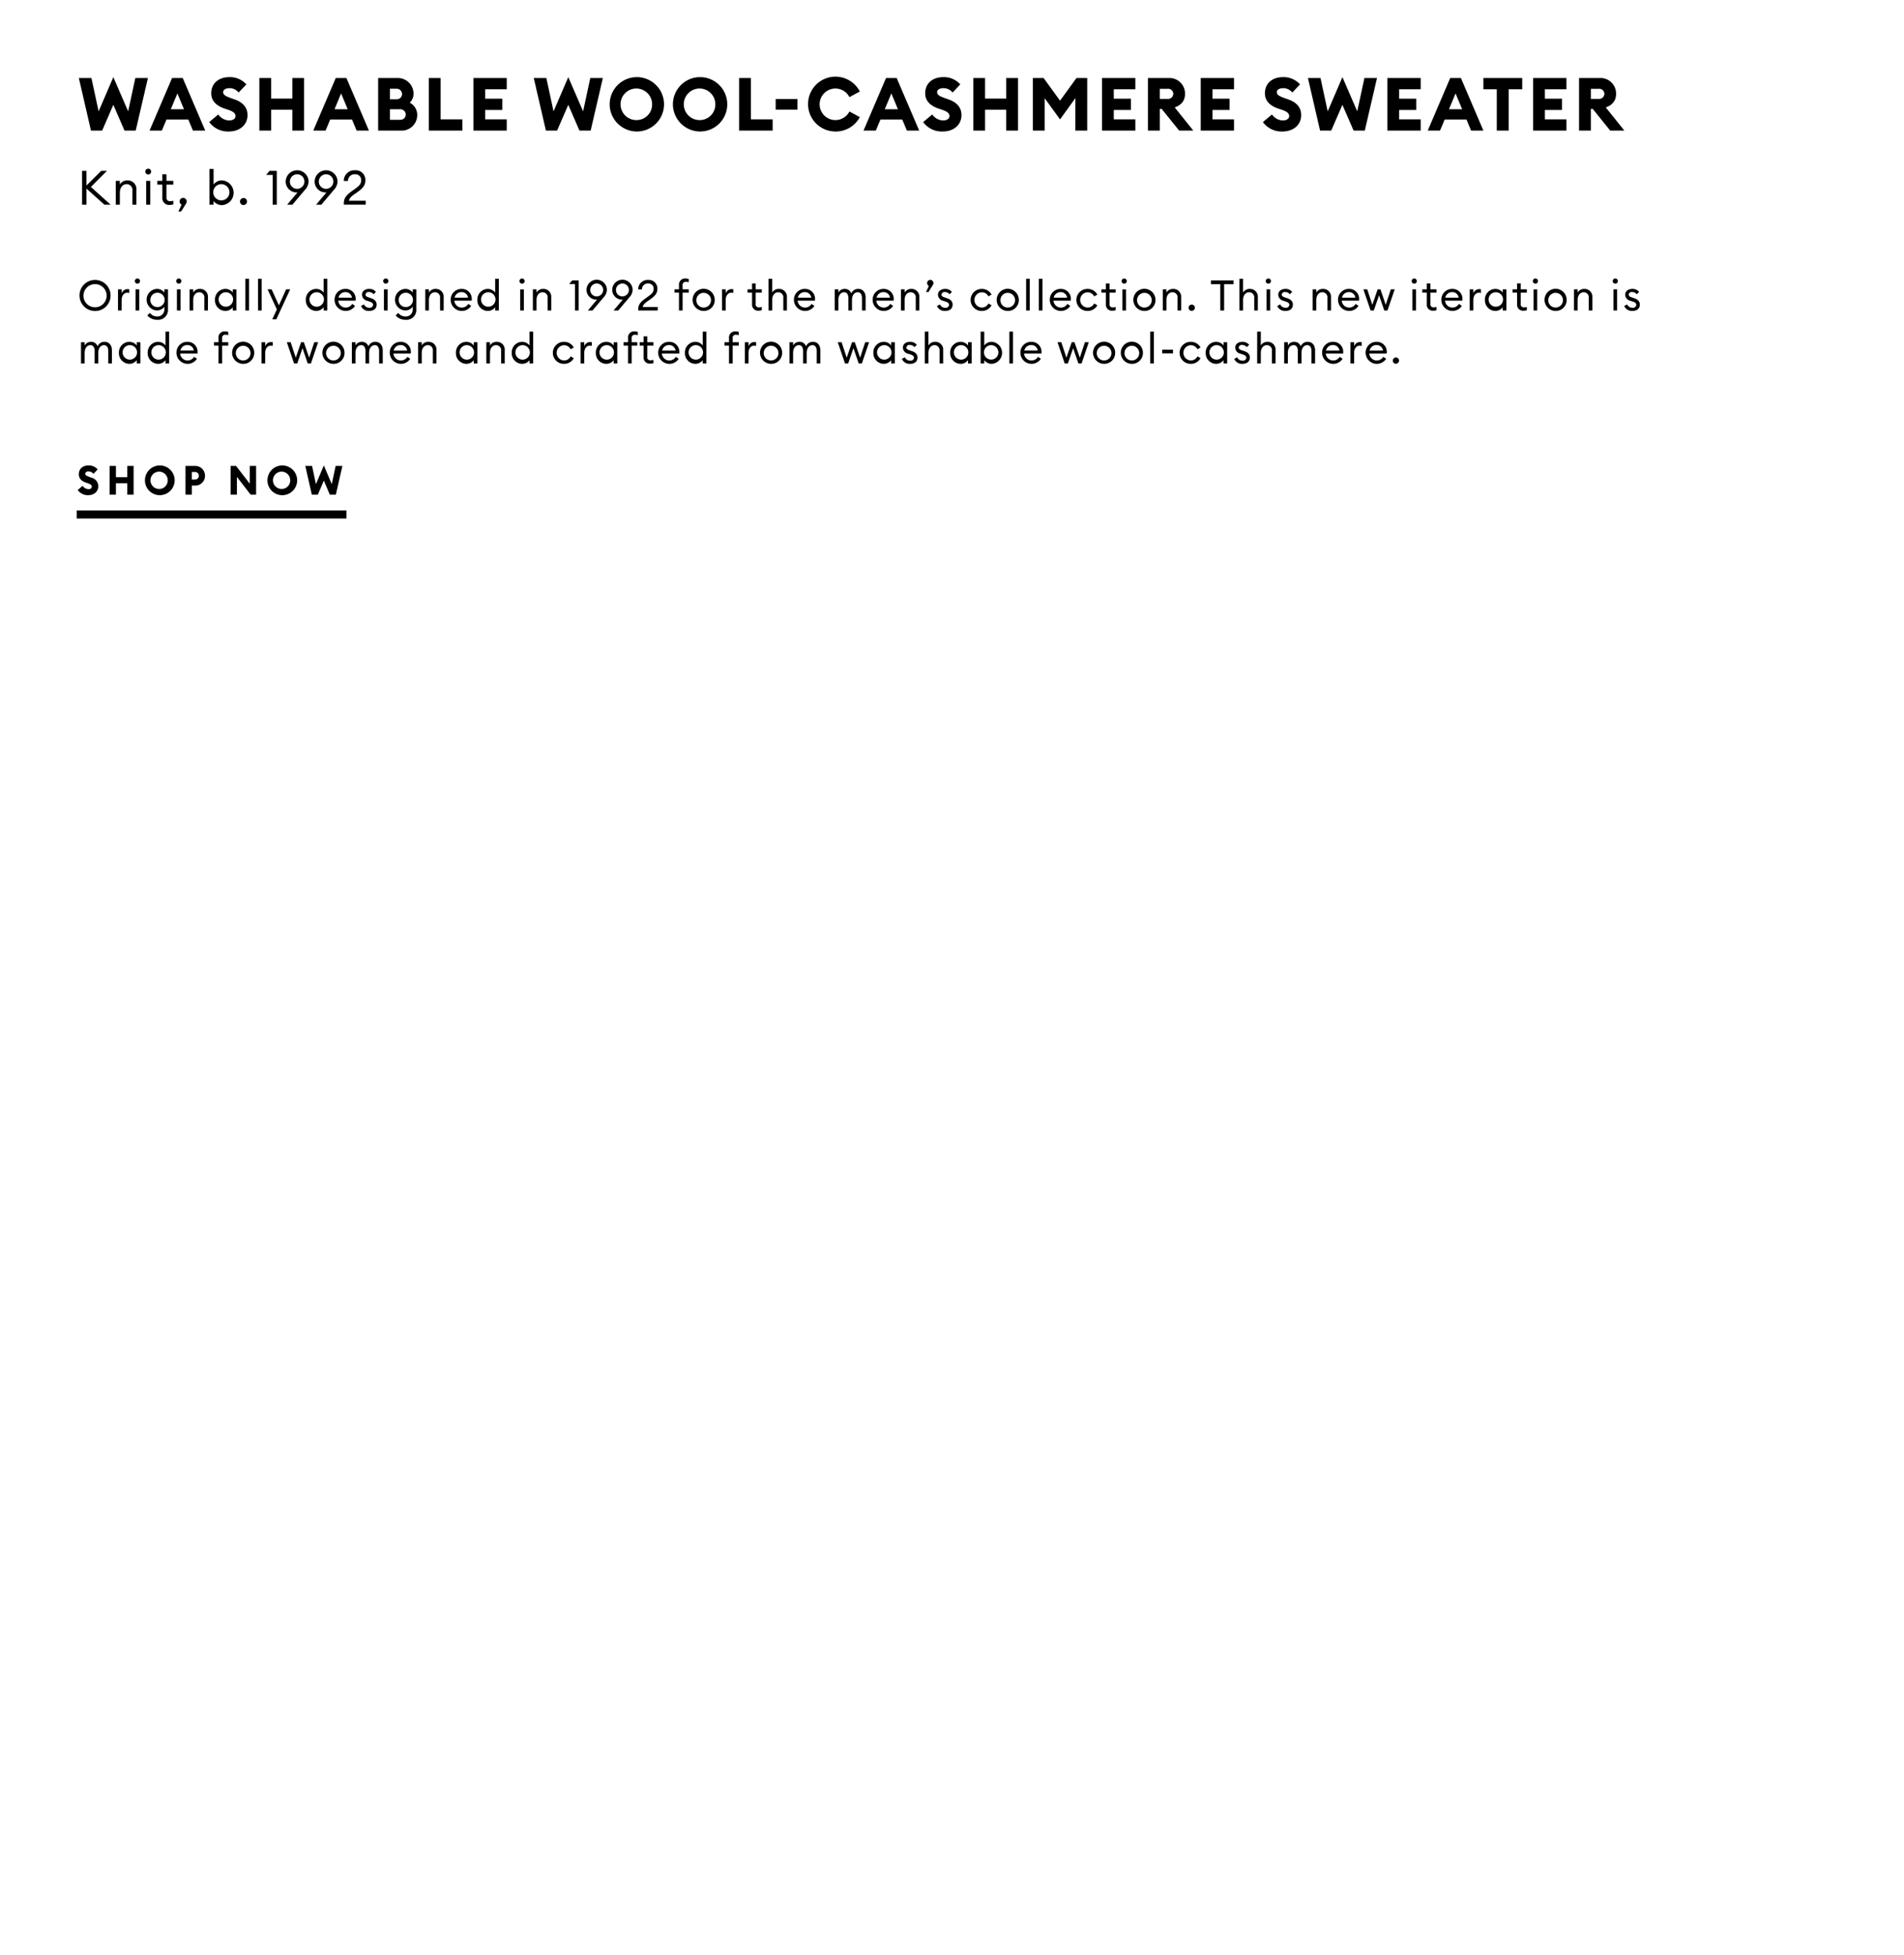 <svg id="Copy_copy_10" data-name="Copy copy 10" xmlns="http://www.w3.org/2000/svg" width="720" height="739" viewBox="0 0 720 739">
<defs>
    <style>
      .cls-1 {
        fill: #fff;
        fill-opacity: 0;
      }

      .cls-2 {
        fill-rule: evenodd;
      }
    </style>
  </defs>
  <rect id="Rectangle_105_copy_5" data-name="Rectangle 105 copy 5" class="cls-1" width="720" height="739"/>
  <path id="WASHABLE_WOOL-CASHMERE_SWEATER_Knit_b._1992_Originally_design" data-name="WASHABLE WOOL-CASHMERE SWEATER Knit, b. 1992  Originally design" class="cls-2" d="M47.088,49.371h4.228l4.62-19.88h-4.76l-2.716,12.6-5.6-12.936L37.289,42.091l-2.716-12.6h-4.76L34.4,49.371h4.228l4.228-9.744Zm9.464,0H61.2l1.764-4.2H71.2l1.764,4.2h4.648L69.1,29.491H65.065Zm8.036-8.064,2.492-5.992,2.492,5.992H64.589Zm21.9,8.4c4.2,0,7.084-2.52,7.112-6.132,0.028-3-1.848-4.9-4.732-5.936l-1.4-.5c-2.1-.756-3.08-1.232-3.08-2.3,0-1.036,1.2-1.512,2.408-1.512a4.422,4.422,0,0,1,3.444,1.652l2.912-3.08a8.3,8.3,0,0,0-6.412-2.744c-3.976,0-6.86,2.268-6.86,6.132,0,2.716,1.792,4.648,5.012,5.74l1.4,0.476c1.988,0.672,2.772,1.372,2.772,2.38,0,0.952-.924,1.652-2.408,1.652a5.2,5.2,0,0,1-4.116-2.268l-3.416,2.884A8.717,8.717,0,0,0,86.485,49.707Zm11.592-.336h4.452V41.5h8.008v7.868h4.452V29.491h-4.452v7.784h-8.008V29.491H98.076v19.88Zm20.384,0h4.648l1.764-4.2H133.1l1.764,4.2h4.648L131,29.491h-4.032Zm8.036-8.064,2.492-5.992,2.492,5.992H126.5Zm16.492,8.064h8.736a5.877,5.877,0,0,0,6.048-5.852,5.2,5.2,0,0,0-2.828-4.7,4.679,4.679,0,0,0,1.428-3.416,5.909,5.909,0,0,0-5.908-5.908h-7.476v19.88Zm4.452-11.844V33.551h2.52a2.021,2.021,0,0,1,2.072,2.016,1.993,1.993,0,0,1-2.072,1.96h-2.52Zm0,7.756V41.307h3.892a2.022,2.022,0,0,1,2.1,1.988,2,2,0,0,1-2.072,1.988h-3.92Zm14.728,4.088h12.684V45.115H166.62V29.491h-4.452v19.88Zm16.856,0h12.6V45.115h-8.148V41.559h6.468V37.3h-6.468V33.747h8.148V29.491h-12.6v19.88Zm40.1,0h4.228l4.62-19.88h-4.76l-2.716,12.6-5.6-12.936L209.32,42.091l-2.716-12.6h-4.76l4.592,19.88h4.228l4.228-9.744Zm21.7,0.336a10.276,10.276,0,1,0-10.276-10.276A10.3,10.3,0,0,0,240.82,49.707Zm0-4.312a5.967,5.967,0,1,1,5.768-5.964A5.9,5.9,0,0,1,240.82,45.4Zm23.911,4.312a10.276,10.276,0,1,0-10.276-10.276A10.3,10.3,0,0,0,264.731,49.707Zm0-4.312a5.967,5.967,0,1,1,5.768-5.964A5.9,5.9,0,0,1,264.731,45.4Zm14.756,3.976h12.684V45.115h-8.232V29.491h-4.452v19.88Zm13.832-7.924h8.232V37.415h-8.232v4.032Zm22.511,8.26a10.276,10.276,0,0,0,9.3-5.432l-3.92-2.128a5.964,5.964,0,1,1,0-5.432l3.92-2.128A10.364,10.364,0,1,0,315.83,49.707Zm10.7-.336h4.648l1.763-4.2h8.232l1.764,4.2h4.648l-8.512-19.88h-4.032Zm8.035-8.064,2.492-5.992,2.492,5.992h-4.984Zm21.9,8.4c4.2,0,7.084-2.52,7.112-6.132,0.028-3-1.848-4.9-4.732-5.936l-1.4-.5c-2.1-.756-3.08-1.232-3.08-2.3,0-1.036,1.2-1.512,2.408-1.512a4.422,4.422,0,0,1,3.444,1.652l2.912-3.08a8.3,8.3,0,0,0-6.412-2.744c-3.976,0-6.86,2.268-6.86,6.132,0,2.716,1.792,4.648,5.012,5.74l1.4,0.476c1.988,0.672,2.772,1.372,2.772,2.38,0,0.952-.924,1.652-2.408,1.652a5.2,5.2,0,0,1-4.116-2.268L349.1,46.151A8.717,8.717,0,0,0,356.459,49.707Zm11.591-.336H372.5V41.5h8.008v7.868h4.452V29.491H380.51v7.784H372.5V29.491H368.05v19.88Zm32.788-4.228,5.8-8.036V49.371h4.48V29.491h-4.06l-6.216,8.568-6.216-8.568h-4.06v19.88h4.452V37.107Zm15.876,4.228h12.6V45.115h-8.148V41.559h6.468V37.3h-6.468V33.747h8.148V29.491h-12.6v19.88Zm17.388,0h4.452v-8.2h0.728l6.608,8.2h5.348l-7.028-8.764c2.52-.9,3.892-2.548,3.892-5.124a5.869,5.869,0,0,0-6.16-5.992H434.1v19.88Zm4.452-11.984V33.579h2.856a1.981,1.981,0,0,1,2.268,1.9,2.012,2.012,0,0,1-2.268,1.9h-2.856Zm15.483,11.984h12.6V45.115h-8.148V41.559h6.468V37.3h-6.468V33.747h8.148V29.491h-12.6v19.88Zm30.884,0.336c4.2,0,7.084-2.52,7.112-6.132,0.028-3-1.848-4.9-4.732-5.936l-1.4-.5c-2.1-.756-3.08-1.232-3.08-2.3,0-1.036,1.2-1.512,2.408-1.512a4.422,4.422,0,0,1,3.444,1.652l2.912-3.08a8.3,8.3,0,0,0-6.412-2.744c-3.976,0-6.86,2.268-6.86,6.132,0,2.716,1.792,4.648,5.012,5.74l1.4,0.476c1.988,0.672,2.772,1.372,2.772,2.38,0,0.952-.924,1.652-2.408,1.652a5.2,5.2,0,0,1-4.116-2.268l-3.416,2.884A8.717,8.717,0,0,0,484.921,49.707Zm26.936-.336h4.228l4.62-19.88h-4.76l-2.716,12.6-5.6-12.936-5.572,12.936-2.716-12.6h-4.76l4.592,19.88H503.4l4.228-9.744Zm12.768,0h12.6V45.115h-8.148V41.559h6.468V37.3h-6.468V33.747h8.148V29.491h-12.6v19.88Zm15.26,0h4.648l1.764-4.2h8.232l1.764,4.2h4.648l-8.512-19.88H548.4Zm8.036-8.064,2.492-5.992,2.492,5.992h-4.984Zm18.088,8.064h4.48V33.747h5.124V29.491H560.941v4.256h5.068V49.371Zm13.72,0h12.6V45.115h-8.148V41.559h6.468V37.3h-6.468V33.747h8.148V29.491h-12.6v19.88Zm17.388,0h4.452v-8.2H602.3l6.608,8.2h5.348l-7.028-8.764c2.52-.9,3.892-2.548,3.892-5.124a5.869,5.869,0,0,0-6.16-5.992h-7.84v19.88Zm4.452-11.984V33.579h2.856a1.981,1.981,0,0,1,2.268,1.9,2.012,2.012,0,0,1-2.268,1.9h-2.856ZM31.029,77.371h1.656V71.285l6.788,6.086h2.359l-7.454-6.7,6.068-6.086H38.267l-5.582,5.546V64.587H31.029V77.371Zm12.744,0h1.548V72.906c0-2.107,1.152-3.3,2.611-3.3a2.161,2.161,0,0,1,2.125,2.449v5.312h1.53V71.825a3.318,3.318,0,0,0-3.4-3.637,3.184,3.184,0,0,0-2.863,1.566V68.368H43.773v9ZM57.147,64.857a1.087,1.087,0,0,0-1.08-1.1,1.118,1.118,0,0,0-1.116,1.1,1.107,1.107,0,0,0,1.116,1.1A1.076,1.076,0,0,0,57.147,64.857ZM55.275,77.371h1.548v-9H55.275v9Zm10.261-.126V75.859a3.421,3.421,0,0,1-1.1.18,1.3,1.3,0,0,1-1.495-1.531V69.791h2.593V68.368H62.943v-2.5H61.395v2.5H59.486v1.422h1.909v4.915a2.534,2.534,0,0,0,2.755,2.755A4.31,4.31,0,0,0,65.536,77.245Zm4.805-.27a1.54,1.54,0,0,0,.252-0.81,1.333,1.333,0,1,0-2.665,0,1.34,1.34,0,0,0,.738,1.206L67.46,79.946h1.026Zm10.422-.99a3.948,3.948,0,0,0,3.169,1.566,4.69,4.69,0,0,0,0-9.363,3.948,3.948,0,0,0-3.169,1.566V63.867H79.214v13.5h1.549V75.985Zm6-3.115A3.067,3.067,0,1,1,83.7,69.611,3.074,3.074,0,0,1,86.758,72.87Zm6.658,3.295a1.333,1.333,0,1,0-1.332,1.35A1.357,1.357,0,0,0,93.417,76.165Zm9.7,1.206h1.549V64.587h-2.755l-1.261,1.53h2.467V77.371Zm5.472,0h1.98l4.682-5.528a4.911,4.911,0,0,0,1.44-3.259,4.331,4.331,0,0,0-8.66.054,4.13,4.13,0,0,0,4,4.105,2.294,2.294,0,0,0,.5-0.036Zm1.026-8.751a2.746,2.746,0,1,1,2.737,2.755A2.717,2.717,0,0,1,109.616,68.621Zm9.918,8.751h1.98l4.682-5.528a4.911,4.911,0,0,0,1.44-3.259,4.331,4.331,0,0,0-8.66.054,4.13,4.13,0,0,0,4,4.105,2.294,2.294,0,0,0,.5-0.036Zm1.026-8.751a2.746,2.746,0,1,1,2.737,2.755A2.717,2.717,0,0,1,120.56,68.621Zm17.75,7.256h-6.374c0.306-1.476,1.8-2.215,3.277-3.295,2.089-1.513,2.953-2.593,2.953-4.465a3.631,3.631,0,0,0-3.943-3.745A3.972,3.972,0,0,0,130.01,68.4h1.584a2.469,2.469,0,0,1,2.647-2.521,2.161,2.161,0,0,1,2.34,2.215c0,1.495-.792,2.161-2.268,3.259-1.891,1.4-4.285,2.665-4.285,5.4v0.612h8.282V75.877Zm-96.5,35.812a5.874,5.874,0,1,0-5.874,5.874A5.818,5.818,0,0,0,41.806,111.689Zm-10.244,0a4.379,4.379,0,1,1,4.37,4.466A4.357,4.357,0,0,1,31.561,111.689Zm13.056,5.682h1.377V113.4c0-1.872,1.1-2.753,2.113-2.753a2.013,2.013,0,0,1,.752.128v-1.424a2.853,2.853,0,0,0-.624-0.064,2.381,2.381,0,0,0-2.241,1.632v-1.552H44.617v8Zm8.321-11.124a0.967,0.967,0,0,0-.96-0.977,0.994,0.994,0,0,0-.992.977,0.984,0.984,0,0,0,.992.976A0.956,0.956,0,0,0,52.938,106.247Zm-1.665,11.124H52.65v-8H51.273v8Zm12.243-.464v-7.539H62.139V110.6a3.406,3.406,0,0,0-2.785-1.392,4.077,4.077,0,0,0,0,8.147,3.418,3.418,0,0,0,2.785-1.408v0.912a2.558,2.558,0,0,1-2.673,2.769,3.422,3.422,0,0,1-2.8-1.345l-0.96.961a4.753,4.753,0,0,0,3.778,1.633A3.7,3.7,0,0,0,63.516,116.907Zm-6.675-3.634a2.707,2.707,0,1,1,2.705,2.8A2.667,2.667,0,0,1,56.841,113.273Zm11.728-7.026a0.967,0.967,0,0,0-.96-0.977,0.994,0.994,0,0,0-.992.977,0.984,0.984,0,0,0,.992.976A0.957,0.957,0,0,0,68.57,106.247ZM66.9,117.371h1.377v-8H66.9v8Zm4.784,0h1.377V113.4c0-1.872,1.024-2.929,2.321-2.929a1.921,1.921,0,0,1,1.889,2.177v4.722h1.36v-4.93a2.949,2.949,0,0,0-3.025-3.233,2.83,2.83,0,0,0-2.545,1.392v-1.232H71.689v8Zm9.6-4a4.005,4.005,0,0,0,3.922,4.162,3.51,3.51,0,0,0,2.817-1.392v1.232H89.4v-8H88.027V110.6a3.51,3.51,0,0,0-2.817-1.392A4,4,0,0,0,81.288,113.369Zm6.851,0a2.734,2.734,0,1,1-2.721-2.9A2.733,2.733,0,0,1,88.139,113.369Zm4.653,4h1.376v-12H92.792v12Zm4.784,0h1.377v-12H97.576v12Zm6.913,3.345,5.25-11.348H108.2l-2.737,6.066-2.753-6.066h-1.52l3.505,7.587-1.745,3.761h1.537Zm11.151-7.347a4.005,4.005,0,0,0,3.921,4.162,3.512,3.512,0,0,0,2.818-1.392v1.232h1.376v-12h-1.376V110.6a3.512,3.512,0,0,0-2.818-1.392A4,4,0,0,0,115.64,113.369Zm6.851,0a2.734,2.734,0,1,1-2.721-2.9A2.733,2.733,0,0,1,122.491,113.369Zm4.029,0a4.219,4.219,0,0,0,7.747,2.257l-1.089-.752a2.833,2.833,0,0,1-5.266-1.232h6.563a3.922,3.922,0,0,0,.016-0.417,3.729,3.729,0,0,0-3.81-4.017A4.055,4.055,0,0,0,126.52,113.369Zm4.113-2.945a2.4,2.4,0,0,1,2.449,2.1h-5.074A2.617,2.617,0,0,1,130.633,110.424Zm11.793,4.722c0-1.2-.752-1.969-2.113-2.417l-0.864-.288c-0.945-.3-1.233-0.608-1.233-1.12a1.133,1.133,0,0,1,1.345-.929,2.159,2.159,0,0,1,1.7.833l0.9-.865a3.1,3.1,0,0,0-2.561-1.152c-1.585,0-2.7.88-2.7,2.177a2.416,2.416,0,0,0,1.984,2.321l0.785,0.256c1.04,0.336,1.424.72,1.424,1.28a1.218,1.218,0,0,1-1.408,1.089,2.148,2.148,0,0,1-2.049-1.265l-1.12.608a3.177,3.177,0,0,0,3.137,1.857C141.257,117.531,142.426,116.715,142.426,115.146Zm4.43-8.9a0.966,0.966,0,0,0-.96-0.977,0.994,0.994,0,0,0-.992.977,0.983,0.983,0,0,0,.992.976A0.956,0.956,0,0,0,146.856,106.247Zm-1.664,11.124h1.376v-8h-1.376v8Zm12.243-.464v-7.539h-1.377V110.6a3.406,3.406,0,0,0-2.785-1.392,4.077,4.077,0,0,0,0,8.147,3.418,3.418,0,0,0,2.785-1.408v0.912a2.558,2.558,0,0,1-2.673,2.769,3.421,3.421,0,0,1-2.8-1.345l-0.961.961a4.754,4.754,0,0,0,3.778,1.633A3.705,3.705,0,0,0,157.435,116.907Zm-6.675-3.634a2.707,2.707,0,1,1,2.705,2.8A2.667,2.667,0,0,1,150.76,113.273Zm10.063,4.1H162.2V113.4c0-1.872,1.024-2.929,2.321-2.929a1.922,1.922,0,0,1,1.889,2.177v4.722h1.36v-4.93a2.949,2.949,0,0,0-3.025-3.233A2.831,2.831,0,0,0,162.2,110.6v-1.232h-1.377v8Zm9.6-4a4.219,4.219,0,0,0,7.747,2.257l-1.088-.752a2.833,2.833,0,0,1-5.266-1.232h6.562a3.922,3.922,0,0,0,.016-0.417,3.728,3.728,0,0,0-3.809-4.017A4.056,4.056,0,0,0,170.423,113.369Zm4.114-2.945a2.4,2.4,0,0,1,2.449,2.1h-5.074A2.616,2.616,0,0,1,174.537,110.424Zm5.982,2.945a4.005,4.005,0,0,0,3.921,4.162,3.512,3.512,0,0,0,2.818-1.392v1.232h1.376v-12h-1.376V110.6a3.512,3.512,0,0,0-2.818-1.392A4,4,0,0,0,180.519,113.369Zm6.851,0a2.734,2.734,0,1,1-2.721-2.9A2.733,2.733,0,0,1,187.37,113.369Zm11.021-7.122a0.966,0.966,0,0,0-.96-0.977,0.994,0.994,0,0,0-.992.977,0.983,0.983,0,0,0,.992.976A0.956,0.956,0,0,0,198.391,106.247Zm-1.664,11.124H198.1v-8h-1.376v8Zm4.784,0h1.376V113.4c0-1.872,1.025-2.929,2.321-2.929a1.921,1.921,0,0,1,1.889,2.177v4.722h1.36v-4.93a2.949,2.949,0,0,0-3.025-3.233,2.831,2.831,0,0,0-2.545,1.392v-1.232h-1.376v8Zm15.92,0h1.376V106.007h-2.449l-1.12,1.36h2.193v10Zm4.863,0h1.761l4.162-4.914a4.366,4.366,0,0,0,1.28-2.9,3.85,3.85,0,0,0-7.7.048,3.671,3.671,0,0,0,3.553,3.649,2.044,2.044,0,0,0,.449-0.032Zm0.913-7.779a2.441,2.441,0,1,1,2.433,2.449A2.415,2.415,0,0,1,223.207,109.592Zm8.815,7.779h1.761l4.162-4.914a4.366,4.366,0,0,0,1.28-2.9,3.85,3.85,0,0,0-7.7.048,3.671,3.671,0,0,0,3.553,3.649,2.044,2.044,0,0,0,.449-0.032Zm0.913-7.779a2.441,2.441,0,1,1,2.433,2.449A2.415,2.415,0,0,1,232.935,109.592Zm15.778,6.451h-5.666c0.272-1.313,1.6-1.969,2.913-2.93,1.857-1.344,2.625-2.3,2.625-3.969a3.228,3.228,0,0,0-3.5-3.33,3.532,3.532,0,0,0-3.746,3.586h1.409a2.194,2.194,0,0,1,2.353-2.241,1.921,1.921,0,0,1,2.08,1.969c0,1.328-.7,1.921-2.016,2.9-1.681,1.248-3.81,2.369-3.81,4.8v0.544h7.363v-1.328Zm8.046,1.328h1.376v-6.739h2.321v-1.264h-2.321V107.9a1.152,1.152,0,0,1,1.329-1.36,3.222,3.222,0,0,1,.992.16v-1.217a3.636,3.636,0,0,0-1.248-.208,2.286,2.286,0,0,0-2.449,2.481v1.617h-1.7v1.264h1.7v6.739Zm13.522-4a4.186,4.186,0,1,0-4.177,4.162A4.107,4.107,0,0,0,270.281,113.369Zm-6.962,0a2.779,2.779,0,1,1,2.785,2.882A2.751,2.751,0,0,1,263.319,113.369Zm9.727,4h1.377V113.4c0-1.872,1.1-2.753,2.113-2.753a2.011,2.011,0,0,1,.752.128v-1.424a2.851,2.851,0,0,0-.624-0.064,2.38,2.38,0,0,0-2.241,1.632v-1.552h-1.377v8Zm15.026-.112v-1.232a3.048,3.048,0,0,1-.977.16,1.153,1.153,0,0,1-1.328-1.361v-4.194h2.305v-1.264h-2.305v-2.225H284.39v2.225h-1.7v1.264h1.7V115a2.253,2.253,0,0,0,2.449,2.449A3.835,3.835,0,0,0,288.072,117.259Zm2.558,0.112h1.376V113.4c0-1.872,1.025-2.929,2.321-2.929a1.921,1.921,0,0,1,1.889,2.177v4.722h1.361v-4.93a2.949,2.949,0,0,0-3.025-3.233,2.832,2.832,0,0,0-2.546,1.392v-5.234H290.63v12Zm9.6-4a4.219,4.219,0,0,0,7.747,2.257l-1.089-.752a2.833,2.833,0,0,1-5.266-1.232h6.563a3.922,3.922,0,0,0,.016-0.417,3.729,3.729,0,0,0-3.81-4.017A4.055,4.055,0,0,0,300.23,113.369Zm4.113-2.945a2.4,2.4,0,0,1,2.449,2.1h-5.074A2.617,2.617,0,0,1,304.343,110.424Zm11.31,6.947h1.377V113.4c0-1.808.912-2.929,2.209-2.929,1.04,0,1.569.9,1.569,2.193v4.706h1.376V113.4c0-1.808.9-2.929,2.193-2.929,1.04,0,1.585.9,1.585,2.193v4.706h1.376v-4.914c0-1.953-1.056-3.249-2.8-3.249a2.77,2.77,0,0,0-2.625,1.712,2.516,2.516,0,0,0-2.465-1.712,2.691,2.691,0,0,0-2.417,1.392v-1.232h-1.377v8Zm14.336-4a4.219,4.219,0,0,0,7.747,2.257l-1.088-.752a2.833,2.833,0,0,1-5.266-1.232h6.562a3.922,3.922,0,0,0,.016-0.417,3.728,3.728,0,0,0-3.809-4.017A4.056,4.056,0,0,0,329.989,113.369Zm4.114-2.945a2.4,2.4,0,0,1,2.449,2.1h-5.074A2.616,2.616,0,0,1,334.1,110.424Zm6.606,6.947h1.377V113.4c0-1.872,1.024-2.929,2.321-2.929a1.922,1.922,0,0,1,1.889,2.177v4.722h1.36v-4.93a2.949,2.949,0,0,0-3.025-3.233,2.829,2.829,0,0,0-2.545,1.392v-1.232h-1.377v8Zm12.049-9.636a1.414,1.414,0,0,0,.224-0.72,1.193,1.193,0,1,0-2.385,0,1.24,1.24,0,0,0,.656,1.072l-1.072,2.289h0.928Zm7.473,7.411c0-1.2-.752-1.969-2.112-2.417l-0.865-.288c-0.944-.3-1.232-0.608-1.232-1.12a1.132,1.132,0,0,1,1.344-.929,2.16,2.16,0,0,1,1.7.833l0.9-.865a3.1,3.1,0,0,0-2.561-1.152c-1.584,0-2.705.88-2.705,2.177a2.417,2.417,0,0,0,1.985,2.321l0.784,0.256c1.041,0.336,1.425.72,1.425,1.28a1.218,1.218,0,0,1-1.409,1.089,2.148,2.148,0,0,1-2.048-1.265l-1.121.608a3.178,3.178,0,0,0,3.137,1.857C359.063,117.531,360.231,116.715,360.231,115.146Zm14.737,0.24-1.2-.672a2.713,2.713,0,0,1-2.5,1.537,2.883,2.883,0,0,1,0-5.763,2.713,2.713,0,0,1,2.5,1.537l1.2-.672a4.144,4.144,0,0,0-3.7-2.145,4.162,4.162,0,1,0,0,8.323A4.144,4.144,0,0,0,374.968,115.386Zm10.3-2.017a4.186,4.186,0,1,0-4.178,4.162A4.107,4.107,0,0,0,385.272,113.369Zm-6.963,0a2.779,2.779,0,1,1,2.785,2.882A2.751,2.751,0,0,1,378.309,113.369Zm9.728,4h1.376v-12h-1.376v12Zm4.784,0H394.2v-12h-1.376v12Zm4.159-4a4.219,4.219,0,0,0,7.747,2.257l-1.088-.752a2.833,2.833,0,0,1-5.266-1.232h6.562a3.922,3.922,0,0,0,.016-0.417,3.728,3.728,0,0,0-3.809-4.017A4.056,4.056,0,0,0,396.98,113.369Zm4.114-2.945a2.4,2.4,0,0,1,2.449,2.1h-5.074A2.616,2.616,0,0,1,401.094,110.424Zm13.873,4.962-1.2-.672a2.714,2.714,0,0,1-2.5,1.537,2.883,2.883,0,0,1,0-5.763,2.714,2.714,0,0,1,2.5,1.537l1.2-.672a4.143,4.143,0,0,0-3.7-2.145,4.162,4.162,0,1,0,0,8.323A4.143,4.143,0,0,0,414.967,115.386Zm6.911,1.873v-1.232a3.043,3.043,0,0,1-.977.16,1.153,1.153,0,0,1-1.328-1.361v-4.194h2.305v-1.264h-2.305v-2.225H418.2v2.225h-1.7v1.264h1.7V115a2.253,2.253,0,0,0,2.449,2.449A3.83,3.83,0,0,0,421.878,117.259Zm4.223-11.012a0.967,0.967,0,0,0-.961-0.977,0.994,0.994,0,0,0-.992.977,0.983,0.983,0,0,0,.992.976A0.957,0.957,0,0,0,426.1,106.247Zm-1.665,11.124h1.377v-8h-1.377v8Zm12.515-4a4.186,4.186,0,1,0-4.178,4.162A4.107,4.107,0,0,0,436.951,113.369Zm-6.963,0a2.779,2.779,0,1,1,2.785,2.882A2.751,2.751,0,0,1,429.988,113.369Zm9.728,4h1.376V113.4c0-1.872,1.025-2.929,2.321-2.929a1.921,1.921,0,0,1,1.889,2.177v4.722h1.361v-4.93a2.95,2.95,0,0,0-3.026-3.233,2.831,2.831,0,0,0-2.545,1.392v-1.232h-1.376v8Zm12.128-1.072a1.185,1.185,0,1,0-1.184,1.2A1.206,1.206,0,0,0,451.844,116.3Zm9.617,1.072h1.456v-9.956h3.538v-1.408h-8.532v1.408h3.538v9.956Zm7.246,0h1.377V113.4c0-1.872,1.024-2.929,2.321-2.929a1.922,1.922,0,0,1,1.889,2.177v4.722h1.36v-4.93a2.949,2.949,0,0,0-3.025-3.233,2.831,2.831,0,0,0-2.545,1.392v-5.234h-1.377v12ZM480.6,106.247a0.966,0.966,0,0,0-.96-0.977,0.994,0.994,0,0,0-.993.977,0.984,0.984,0,0,0,.993.976A0.956,0.956,0,0,0,480.6,106.247Zm-1.665,11.124h1.377v-8h-1.377v8Zm9.97-2.225c0-1.2-.752-1.969-2.113-2.417l-0.864-.288c-0.944-.3-1.232-0.608-1.232-1.12a1.132,1.132,0,0,1,1.344-.929,2.161,2.161,0,0,1,1.7.833l0.9-.865a3.1,3.1,0,0,0-2.561-1.152c-1.585,0-2.7.88-2.7,2.177a2.416,2.416,0,0,0,1.985,2.321l0.784,0.256c1.041,0.336,1.425.72,1.425,1.28a1.219,1.219,0,0,1-1.409,1.089,2.149,2.149,0,0,1-2.049-1.265l-1.12.608a3.178,3.178,0,0,0,3.137,1.857C487.733,117.531,488.9,116.715,488.9,115.146Zm7.47,2.225h1.376V113.4c0-1.872,1.025-2.929,2.321-2.929a1.921,1.921,0,0,1,1.889,2.177v4.722h1.361v-4.93a2.95,2.95,0,0,0-3.026-3.233,2.832,2.832,0,0,0-2.545,1.392v-1.232h-1.376v8Zm9.6-4a4.22,4.22,0,0,0,7.748,2.257l-1.089-.752a2.833,2.833,0,0,1-5.266-1.232h6.563a3.922,3.922,0,0,0,.016-0.417,3.729,3.729,0,0,0-3.81-4.017A4.056,4.056,0,0,0,505.97,113.369Zm4.114-2.945a2.4,2.4,0,0,1,2.449,2.1h-5.074A2.617,2.617,0,0,1,510.084,110.424Zm13.377,6.947h1.217l2.721-8h-1.457l-1.936,5.842-2-5.842h-1.057l-2,5.842-1.937-5.842H515.57l2.721,8h1.217l1.985-5.762Zm12.3-11.124a0.966,0.966,0,0,0-.96-0.977,1,1,0,0,0-.993.977,0.984,0.984,0,0,0,.993.976A0.956,0.956,0,0,0,535.763,106.247ZM534.1,117.371h1.377v-8H534.1v8Zm9.122-.112v-1.232a3.041,3.041,0,0,1-.976.16,1.153,1.153,0,0,1-1.329-1.361v-4.194h2.305v-1.264h-2.305v-2.225h-1.376v2.225h-1.7v1.264h1.7V115a2.252,2.252,0,0,0,2.449,2.449A3.828,3.828,0,0,0,543.22,117.259Zm1.822-3.89a4.219,4.219,0,0,0,7.747,2.257l-1.088-.752a2.833,2.833,0,0,1-5.266-1.232H553a3.922,3.922,0,0,0,.016-0.417,3.728,3.728,0,0,0-3.809-4.017A4.056,4.056,0,0,0,545.042,113.369Zm4.114-2.945a2.4,2.4,0,0,1,2.449,2.1h-5.074A2.616,2.616,0,0,1,549.156,110.424Zm6.606,6.947h1.377V113.4c0-1.872,1.1-2.753,2.113-2.753a2.011,2.011,0,0,1,.752.128v-1.424a2.851,2.851,0,0,0-.624-0.064,2.38,2.38,0,0,0-2.241,1.632v-1.552h-1.377v8Zm5.76-4a4.005,4.005,0,0,0,3.922,4.162,3.51,3.51,0,0,0,2.817-1.392v1.232h1.376v-8h-1.376V110.6a3.51,3.51,0,0,0-2.817-1.392A4.005,4.005,0,0,0,561.522,113.369Zm6.851,0a2.734,2.734,0,1,1-2.721-2.9A2.733,2.733,0,0,1,568.373,113.369Zm8.991,3.89v-1.232a3.041,3.041,0,0,1-.976.16,1.153,1.153,0,0,1-1.329-1.361v-4.194h2.305v-1.264h-2.305v-2.225h-1.377v2.225h-1.7v1.264h1.7V115a2.253,2.253,0,0,0,2.449,2.449A3.83,3.83,0,0,0,577.364,117.259Zm4.223-11.012a0.967,0.967,0,0,0-.961-0.977,0.994,0.994,0,0,0-.992.977,0.983,0.983,0,0,0,.992.976A0.957,0.957,0,0,0,581.587,106.247Zm-1.665,11.124H581.3v-8h-1.377v8Zm12.515-4a4.186,4.186,0,1,0-4.178,4.162A4.107,4.107,0,0,0,592.437,113.369Zm-6.963,0a2.779,2.779,0,1,1,2.785,2.882A2.751,2.751,0,0,1,585.474,113.369Zm9.728,4h1.376V113.4c0-1.872,1.025-2.929,2.321-2.929a1.921,1.921,0,0,1,1.889,2.177v4.722h1.361v-4.93a2.95,2.95,0,0,0-3.026-3.233,2.832,2.832,0,0,0-2.545,1.392v-1.232H595.2v8Zm16.592-11.124a0.966,0.966,0,0,0-.96-0.977,1,1,0,0,0-.993.977,0.984,0.984,0,0,0,.993.976A0.956,0.956,0,0,0,611.794,106.247Zm-1.665,11.124h1.377v-8h-1.377v8Zm9.97-2.225c0-1.2-.752-1.969-2.112-2.417l-0.865-.288c-0.944-.3-1.232-0.608-1.232-1.12a1.132,1.132,0,0,1,1.344-.929,2.16,2.16,0,0,1,1.7.833l0.9-.865a3.1,3.1,0,0,0-2.561-1.152c-1.584,0-2.7.88-2.7,2.177a2.416,2.416,0,0,0,1.985,2.321l0.784,0.256c1.041,0.336,1.425.72,1.425,1.28a1.218,1.218,0,0,1-1.409,1.089,2.15,2.15,0,0,1-2.049-1.265l-1.12.608a3.178,3.178,0,0,0,3.137,1.857C618.931,117.531,620.1,116.715,620.1,115.146ZM30.633,137.371H32.01V133.4c0-1.808.912-2.929,2.209-2.929,1.04,0,1.569.9,1.569,2.193v4.706h1.377V133.4c0-1.808.9-2.929,2.193-2.929,1.04,0,1.585.9,1.585,2.193v4.706h1.377v-4.914c0-1.953-1.056-3.249-2.8-3.249a2.77,2.77,0,0,0-2.625,1.712,2.516,2.516,0,0,0-2.465-1.712A2.69,2.69,0,0,0,32.01,130.6v-1.232H30.633v8Zm14.336-4a4.005,4.005,0,0,0,3.922,4.162,3.51,3.51,0,0,0,2.817-1.392v1.232h1.377v-8H51.707V130.6a3.51,3.51,0,0,0-2.817-1.392A4,4,0,0,0,44.969,133.369Zm6.851,0a2.734,2.734,0,1,1-2.721-2.9A2.733,2.733,0,0,1,51.82,133.369Zm4.029,0a4.005,4.005,0,0,0,3.922,4.162,3.51,3.51,0,0,0,2.817-1.392v1.232h1.377V125.366H62.587V130.6a3.51,3.51,0,0,0-2.817-1.392A4,4,0,0,0,55.849,133.369Zm6.851,0a2.734,2.734,0,1,1-2.721-2.9A2.733,2.733,0,0,1,62.7,133.369Zm4.029,0a4.219,4.219,0,0,0,7.747,2.257l-1.088-.752a2.833,2.833,0,0,1-5.266-1.232h6.563a3.922,3.922,0,0,0,.016-0.417,3.729,3.729,0,0,0-3.81-4.017A4.056,4.056,0,0,0,66.728,133.369Zm4.114-2.945a2.4,2.4,0,0,1,2.449,2.1H68.217A2.617,2.617,0,0,1,70.842,130.424Zm11.775,6.947h1.377v-6.739h2.321v-1.264H83.993V127.9a1.152,1.152,0,0,1,1.329-1.36,3.224,3.224,0,0,1,.992.16v-1.217a3.639,3.639,0,0,0-1.249-.208,2.286,2.286,0,0,0-2.449,2.481v1.617h-1.7v1.264h1.7v6.739Zm13.523-4a4.186,4.186,0,1,0-4.178,4.162A4.107,4.107,0,0,0,96.14,133.369Zm-6.963,0a2.779,2.779,0,1,1,2.785,2.882A2.751,2.751,0,0,1,89.177,133.369Zm9.727,4h1.377V133.4c0-1.872,1.1-2.753,2.113-2.753a2.011,2.011,0,0,1,.752.128v-1.424a2.851,2.851,0,0,0-.624-0.064,2.381,2.381,0,0,0-2.241,1.632v-1.552H98.9v8Zm17.459,0h1.217l2.721-8h-1.457l-1.937,5.842-2-5.842H113.85l-2,5.842-1.936-5.842h-1.441l2.721,8h1.217l1.984-5.762Zm13.92-4a4.186,4.186,0,1,0-4.177,4.162A4.107,4.107,0,0,0,130.283,133.369Zm-6.962,0a2.779,2.779,0,1,1,2.785,2.882A2.751,2.751,0,0,1,123.321,133.369Zm9.727,4h1.377V133.4c0-1.808.912-2.929,2.208-2.929,1.041,0,1.569.9,1.569,2.193v4.706h1.377V133.4c0-1.808.9-2.929,2.193-2.929,1.04,0,1.584.9,1.584,2.193v4.706h1.377v-4.914c0-1.953-1.057-3.249-2.8-3.249a2.769,2.769,0,0,0-2.625,1.712,2.517,2.517,0,0,0-2.465-1.712,2.689,2.689,0,0,0-2.417,1.392v-1.232h-1.377v8Zm14.336-4a4.219,4.219,0,0,0,7.747,2.257l-1.089-.752a2.833,2.833,0,0,1-5.266-1.232h6.563a3.922,3.922,0,0,0,.016-0.417,3.729,3.729,0,0,0-3.81-4.017A4.055,4.055,0,0,0,147.384,133.369Zm4.113-2.945a2.4,2.4,0,0,1,2.449,2.1h-5.074A2.617,2.617,0,0,1,151.5,130.424Zm6.607,6.947h1.376V133.4c0-1.872,1.025-2.929,2.321-2.929a1.921,1.921,0,0,1,1.889,2.177v4.722h1.361v-4.93a2.95,2.95,0,0,0-3.026-3.233,2.832,2.832,0,0,0-2.545,1.392v-1.232H158.1v8Zm14.3-4a4.005,4.005,0,0,0,3.922,4.162,3.51,3.51,0,0,0,2.817-1.392v1.232h1.376v-8h-1.376V130.6a3.51,3.51,0,0,0-2.817-1.392A4.005,4.005,0,0,0,172.407,133.369Zm6.851,0a2.734,2.734,0,1,1-2.721-2.9A2.733,2.733,0,0,1,179.258,133.369Zm4.653,4h1.377V133.4c0-1.872,1.024-2.929,2.321-2.929a1.922,1.922,0,0,1,1.889,2.177v4.722h1.36v-4.93a2.949,2.949,0,0,0-3.025-3.233,2.829,2.829,0,0,0-2.545,1.392v-1.232h-1.377v8Zm9.6-4a4.005,4.005,0,0,0,3.921,4.162,3.512,3.512,0,0,0,2.818-1.392v1.232h1.376V125.366H200.25V130.6a3.512,3.512,0,0,0-2.818-1.392A4,4,0,0,0,193.511,133.369Zm6.851,0a2.734,2.734,0,1,1-2.721-2.9A2.733,2.733,0,0,1,200.362,133.369Zm16.624,2.017-1.2-.672a2.713,2.713,0,0,1-2.5,1.537,2.883,2.883,0,0,1,0-5.763,2.713,2.713,0,0,1,2.5,1.537l1.2-.672a4.145,4.145,0,0,0-3.7-2.145,4.162,4.162,0,1,0,0,8.323A4.145,4.145,0,0,0,216.986,135.386Zm2.573,1.985h1.376V133.4c0-1.872,1.1-2.753,2.113-2.753a2.011,2.011,0,0,1,.752.128v-1.424a2.851,2.851,0,0,0-.624-0.064,2.381,2.381,0,0,0-2.241,1.632v-1.552h-1.376v8Zm5.759-4a4.005,4.005,0,0,0,3.922,4.162,3.51,3.51,0,0,0,2.817-1.392v1.232h1.377v-8h-1.377V130.6a3.51,3.51,0,0,0-2.817-1.392A4.005,4.005,0,0,0,225.318,133.369Zm6.851,0a2.734,2.734,0,1,1-2.721-2.9A2.733,2.733,0,0,1,232.169,133.369Zm5.326,4h1.376v-6.739h2.113v-1.264h-2.113V127.9a1.152,1.152,0,0,1,1.329-1.36,3.222,3.222,0,0,1,.992.16v-1.217a3.636,3.636,0,0,0-1.248-.208,2.253,2.253,0,0,0-2.449,2.449v1.649h-1.7v1.264h1.7v6.739Zm9.588-.112v-1.232a3.155,3.155,0,0,1-.993.16,1.153,1.153,0,0,1-1.328-1.361v-4.194h2.321v-1.264h-2.321v-2.225h-1.377v2.225h-1.5v1.264h1.5V135a2.264,2.264,0,0,0,2.465,2.449A3.994,3.994,0,0,0,247.083,137.259Zm1.819-3.89a4.219,4.219,0,0,0,7.747,2.257l-1.088-.752a2.833,2.833,0,0,1-5.266-1.232h6.562a3.922,3.922,0,0,0,.016-0.417,3.728,3.728,0,0,0-3.809-4.017A4.056,4.056,0,0,0,248.9,133.369Zm4.114-2.945a2.4,2.4,0,0,1,2.449,2.1h-5.074A2.616,2.616,0,0,1,253.016,130.424ZM259,133.369a4.005,4.005,0,0,0,3.922,4.162,3.51,3.51,0,0,0,2.817-1.392v1.232h1.376V125.366h-1.376V130.6a3.51,3.51,0,0,0-2.817-1.392A4.005,4.005,0,0,0,259,133.369Zm6.851,0a2.734,2.734,0,1,1-2.721-2.9A2.733,2.733,0,0,1,265.849,133.369Zm9.821,4h1.377v-6.739h2.321v-1.264h-2.321V127.9a1.152,1.152,0,0,1,1.329-1.36,3.222,3.222,0,0,1,.992.16v-1.217a3.638,3.638,0,0,0-1.249-.208,2.286,2.286,0,0,0-2.449,2.481v1.617h-1.7v1.264h1.7v6.739Zm6,0h1.377V133.4c0-1.872,1.1-2.753,2.112-2.753a2.013,2.013,0,0,1,.753.128v-1.424a2.851,2.851,0,0,0-.624-0.064,2.38,2.38,0,0,0-2.241,1.632v-1.552H281.67v8Zm14.1-4a4.186,4.186,0,1,0-4.177,4.162A4.107,4.107,0,0,0,295.769,133.369Zm-6.963,0a2.779,2.779,0,1,1,2.786,2.882A2.752,2.752,0,0,1,288.806,133.369Zm9.728,4h1.377V133.4c0-1.808.912-2.929,2.208-2.929,1.041,0,1.569.9,1.569,2.193v4.706h1.377V133.4c0-1.808.9-2.929,2.192-2.929,1.041,0,1.585.9,1.585,2.193v4.706h1.377v-4.914c0-1.953-1.057-3.249-2.8-3.249a2.769,2.769,0,0,0-2.625,1.712,2.517,2.517,0,0,0-2.465-1.712,2.689,2.689,0,0,0-2.417,1.392v-1.232h-1.377v8Zm26.163,0h1.216l2.721-8h-1.456l-1.937,5.842-2-5.842h-1.056l-2,5.842-1.937-5.842h-1.441l2.721,8h1.217l1.985-5.762Zm5.564-4a4.005,4.005,0,0,0,3.922,4.162A3.51,3.51,0,0,0,337,136.139v1.232h1.377v-8H337V130.6a3.51,3.51,0,0,0-2.817-1.392A4.005,4.005,0,0,0,330.261,133.369Zm6.851,0a2.734,2.734,0,1,1-2.721-2.9A2.733,2.733,0,0,1,337.112,133.369Zm9.84,1.777c0-1.2-.753-1.969-2.113-2.417l-0.865-.288c-0.944-.3-1.232-0.608-1.232-1.12a1.132,1.132,0,0,1,1.344-.929,2.16,2.16,0,0,1,1.7.833l0.9-.865a3.1,3.1,0,0,0-2.561-1.152c-1.584,0-2.7.88-2.7,2.177a2.417,2.417,0,0,0,1.985,2.321l0.784,0.256c1.041,0.336,1.425.72,1.425,1.28a1.218,1.218,0,0,1-1.409,1.089,2.148,2.148,0,0,1-2.048-1.265l-1.121.608a3.178,3.178,0,0,0,3.137,1.857C345.783,137.531,346.952,136.715,346.952,135.146Zm2.765,2.225h1.377V133.4c0-1.872,1.024-2.929,2.321-2.929a1.922,1.922,0,0,1,1.889,2.177v4.722h1.36v-4.93a2.949,2.949,0,0,0-3.025-3.233,2.829,2.829,0,0,0-2.545,1.392v-5.234h-1.377v12.005Zm9.6-4a4.005,4.005,0,0,0,3.921,4.162,3.512,3.512,0,0,0,2.818-1.392v1.232h1.376v-8h-1.376V130.6a3.512,3.512,0,0,0-2.818-1.392A4,4,0,0,0,359.317,133.369Zm6.851,0a2.734,2.734,0,1,1-2.721-2.9A2.733,2.733,0,0,1,366.168,133.369Zm6.03,2.77a3.509,3.509,0,0,0,2.817,1.392,4.169,4.169,0,0,0,0-8.323A3.509,3.509,0,0,0,372.2,130.6v-5.234h-1.377v12.005H372.2v-1.232Zm5.33-2.77a2.727,2.727,0,1,1-2.721-2.9A2.733,2.733,0,0,1,377.528,133.369Zm4.173,4h1.376V125.366H381.7v12.005Zm4.159-4a4.22,4.22,0,0,0,7.748,2.257l-1.089-.752a2.833,2.833,0,0,1-5.266-1.232h6.563a3.922,3.922,0,0,0,.016-0.417,3.729,3.729,0,0,0-3.81-4.017A4.056,4.056,0,0,0,385.86,133.369Zm4.114-2.945a2.4,2.4,0,0,1,2.449,2.1h-5.074A2.617,2.617,0,0,1,389.974,130.424Zm17.809,6.947H409l2.721-8h-1.457l-1.936,5.842-2-5.842H405.27l-2,5.842-1.936-5.842h-1.441l2.721,8h1.217l1.985-5.762Zm13.92-4a4.186,4.186,0,1,0-4.177,4.162A4.107,4.107,0,0,0,421.7,133.369Zm-6.962,0a2.779,2.779,0,1,1,2.785,2.882A2.751,2.751,0,0,1,414.741,133.369Zm17.458,0a4.186,4.186,0,1,0-4.177,4.162A4.107,4.107,0,0,0,432.2,133.369Zm-6.963,0a2.779,2.779,0,1,1,2.786,2.882A2.752,2.752,0,0,1,425.236,133.369Zm9.728,4h1.376V125.366h-1.376v12.005Zm4.528-3.793h4.081V132.2h-4.081v1.377Zm14.5,1.808-1.2-.672a2.713,2.713,0,0,1-2.5,1.537,2.883,2.883,0,0,1,0-5.763,2.713,2.713,0,0,1,2.5,1.537l1.2-.672a4.145,4.145,0,0,0-3.7-2.145,4.162,4.162,0,1,0,0,8.323A4.145,4.145,0,0,0,453.991,135.386Zm1.948-2.017a4.005,4.005,0,0,0,3.922,4.162,3.51,3.51,0,0,0,2.817-1.392v1.232h1.376v-8h-1.376V130.6a3.51,3.51,0,0,0-2.817-1.392A4.005,4.005,0,0,0,455.939,133.369Zm6.851,0a2.734,2.734,0,1,1-2.721-2.9A2.733,2.733,0,0,1,462.79,133.369Zm9.839,1.777c0-1.2-.752-1.969-2.113-2.417l-0.864-.288c-0.944-.3-1.232-0.608-1.232-1.12a1.132,1.132,0,0,1,1.344-.929,2.161,2.161,0,0,1,1.7.833l0.9-.865a3.1,3.1,0,0,0-2.561-1.152c-1.584,0-2.7.88-2.7,2.177a2.416,2.416,0,0,0,1.985,2.321l0.784,0.256c1.041,0.336,1.425.72,1.425,1.28a1.218,1.218,0,0,1-1.409,1.089,2.149,2.149,0,0,1-2.049-1.265l-1.12.608a3.178,3.178,0,0,0,3.137,1.857C471.461,137.531,472.629,136.715,472.629,135.146Zm2.766,2.225h1.377V133.4c0-1.872,1.024-2.929,2.321-2.929a1.921,1.921,0,0,1,1.888,2.177v4.722h1.361v-4.93a2.949,2.949,0,0,0-3.025-3.233,2.829,2.829,0,0,0-2.545,1.392v-5.234H475.4v12.005Zm10.224,0H487V133.4c0-1.808.913-2.929,2.209-2.929,1.041,0,1.569.9,1.569,2.193v4.706h1.377V133.4c0-1.808.9-2.929,2.192-2.929,1.041,0,1.585.9,1.585,2.193v4.706H497.3v-4.914c0-1.953-1.057-3.249-2.8-3.249a2.771,2.771,0,0,0-2.625,1.712,2.515,2.515,0,0,0-2.465-1.712A2.692,2.692,0,0,0,487,130.6v-1.232h-1.376v8Zm14.336-4a4.219,4.219,0,0,0,7.747,2.257l-1.089-.752a2.833,2.833,0,0,1-5.266-1.232h6.563a3.922,3.922,0,0,0,.016-0.417,3.729,3.729,0,0,0-3.81-4.017A4.055,4.055,0,0,0,499.955,133.369Zm4.113-2.945a2.4,2.4,0,0,1,2.449,2.1h-5.074A2.617,2.617,0,0,1,504.068,130.424Zm6.607,6.947h1.376V133.4c0-1.872,1.1-2.753,2.113-2.753a2.011,2.011,0,0,1,.752.128v-1.424a2.851,2.851,0,0,0-.624-0.064,2.381,2.381,0,0,0-2.241,1.632v-1.552h-1.376v8Zm5.744-4a4.219,4.219,0,0,0,7.747,2.257l-1.089-.752a2.833,2.833,0,0,1-5.266-1.232h6.563a3.922,3.922,0,0,0,.016-0.417,3.729,3.729,0,0,0-3.81-4.017A4.055,4.055,0,0,0,516.419,133.369Zm4.113-2.945a2.4,2.4,0,0,1,2.449,2.1h-5.074A2.617,2.617,0,0,1,520.532,130.424Zm8.511,5.875a1.184,1.184,0,1,0-1.184,1.2A1.206,1.206,0,0,0,529.043,136.3Z"/>
  <rect id="Rectangle_4_copy_4" data-name="Rectangle 4 copy 4" x="29" y="192.938" width="102" height="3.062"/>
  <path id="Shop_now" data-name="Shop now" class="cls-2" d="M33.347,187.177c2.255,0,3.8-1.378,3.818-3.352a3.346,3.346,0,0,0-2.54-3.245l-0.752-.276c-1.127-.413-1.653-0.673-1.653-1.255a1.1,1.1,0,0,1,1.293-.827,2.356,2.356,0,0,1,1.849.9l1.563-1.684a4.414,4.414,0,0,0-3.442-1.5c-2.135,0-3.683,1.24-3.683,3.352,0,1.485.962,2.541,2.691,3.138l0.752,0.26c1.067,0.367,1.488.75,1.488,1.3a1.086,1.086,0,0,1-1.293.9,2.779,2.779,0,0,1-2.21-1.24l-1.834,1.577A4.653,4.653,0,0,0,33.347,187.177Zm8.1-.184h2.39v-4.3h4.3v4.3h2.39V176.125h-2.39v4.256h-4.3v-4.256h-2.39v10.868Zm18.883,0.184a5.618,5.618,0,1,0-5.517-5.618A5.582,5.582,0,0,0,60.335,187.177Zm0-2.357a3.265,3.265,0,1,1,3.1-3.261A3.2,3.2,0,0,1,60.335,184.82Zm17.185-4.975a3.667,3.667,0,0,0-3.758-3.72H70.139v10.868h2.39v-3.444h1.233A3.654,3.654,0,0,0,77.52,179.845Zm-2.315,0a1.416,1.416,0,0,1-1.473,1.423h-1.2v-2.847h1.2A1.408,1.408,0,0,1,75.2,179.845Zm21.649,7.148V176.125H94.449v6.705l-5.186-6.705H87.2v10.868h2.39v-6.719l5.2,6.719h2.059Zm9.8,0.184a5.618,5.618,0,1,0-5.516-5.618A5.581,5.581,0,0,0,106.658,187.177Zm0-2.357a3.265,3.265,0,1,1,3.1-3.261A3.2,3.2,0,0,1,106.658,184.82Zm18.072,2.173H127l2.48-10.868h-2.556l-1.458,6.888-3.006-7.071-2.991,7.071-1.458-6.888h-2.556l2.465,10.868h2.27l2.27-5.327Z"/>
</svg>
